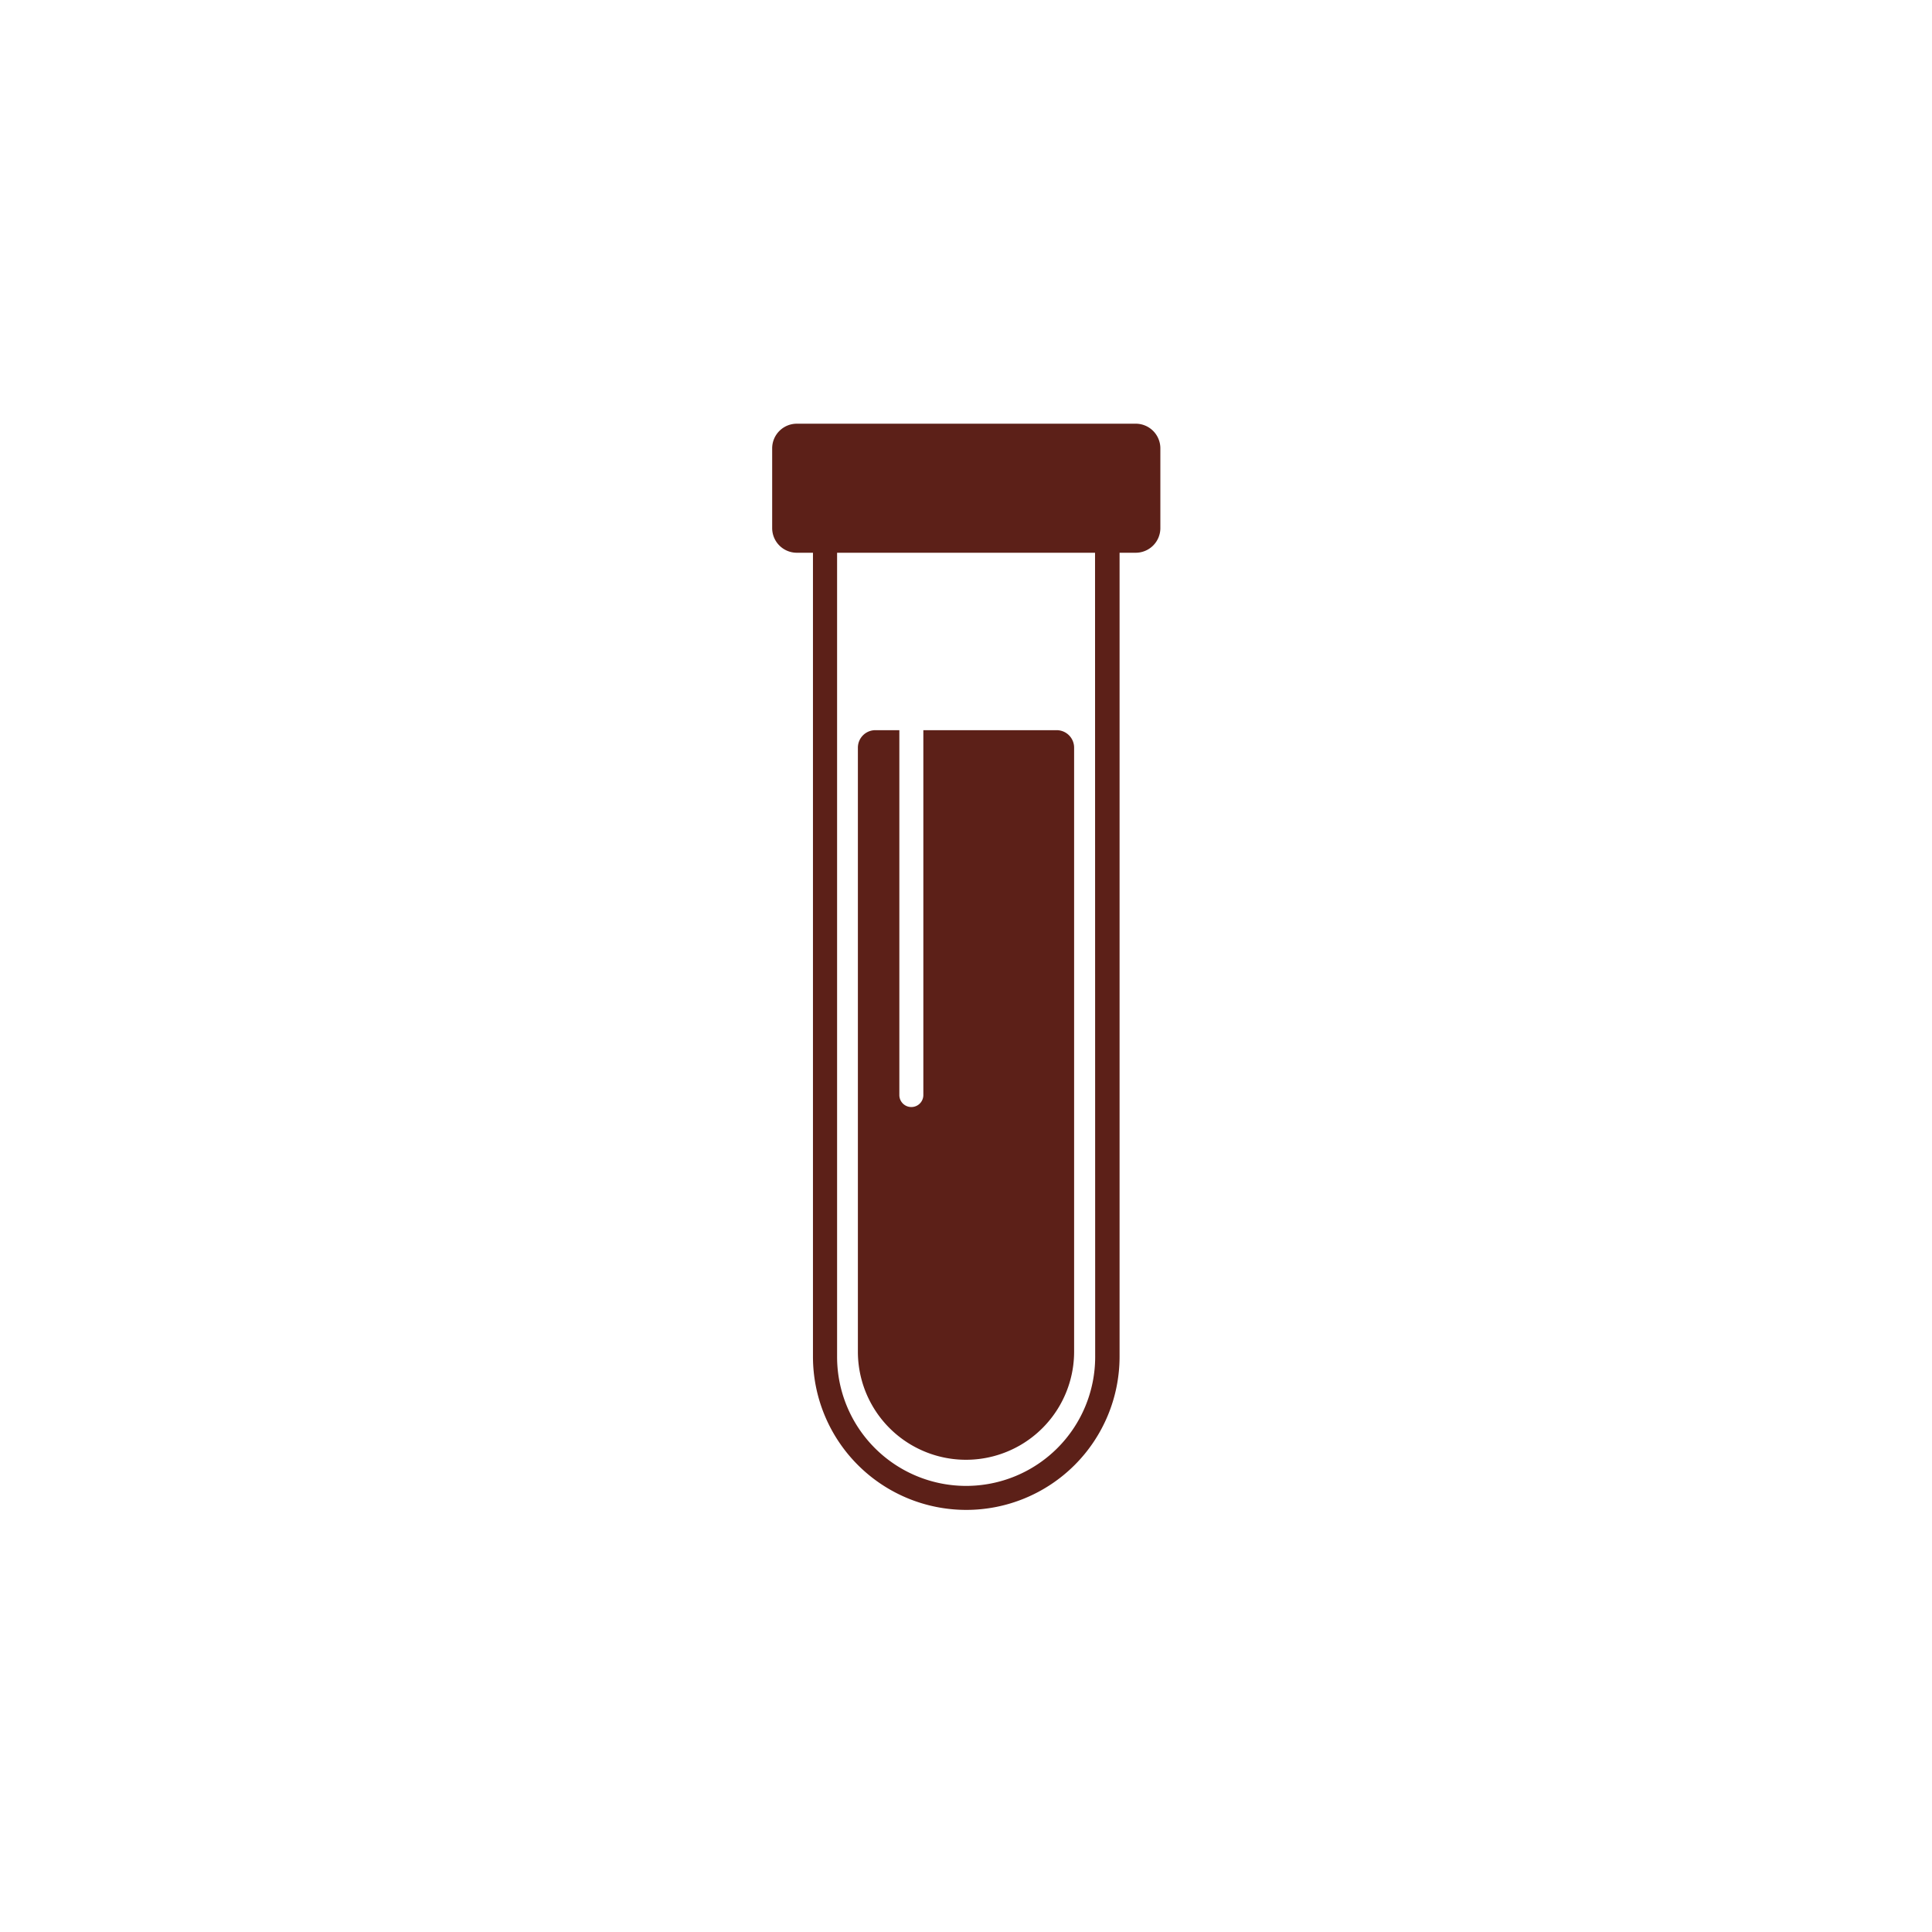 <svg xmlns="http://www.w3.org/2000/svg" xmlns:xlink="http://www.w3.org/1999/xlink" width="100" height="100" viewBox="0 0 100 100"><g><g transform="translate(50 50) scale(0.69 0.69) rotate(0) translate(-50 -50)" style="fill:#5c2018;"><svg fill="#5c2018" xmlns="http://www.w3.org/2000/svg" data-name="Layer 1" viewBox="0 0 100 100" x="0px" y="0px"><title>blood test</title><path d="M62.69,9.32H37.31a1.85,1.85,0,0,0-1.85,1.85v6A1.85,1.85,0,0,0,37.31,19h1.21v60.3a11.48,11.48,0,1,0,23,0V19h1.21a1.85,1.85,0,0,0,1.85-1.85v-6A1.85,1.85,0,0,0,62.69,9.32Zm-3,70a9.68,9.68,0,0,1-19.36,0V19H59.68Z"></path><path d="M56.8,32.31h-10V59.68a.9.9,0,0,1-1.8,0V32.31H43.2a1.31,1.31,0,0,0-1.31,1.31V78.93a8.11,8.11,0,0,0,16.22,0V33.62A1.31,1.31,0,0,0,56.8,32.31Z"></path></svg></g></g></svg>